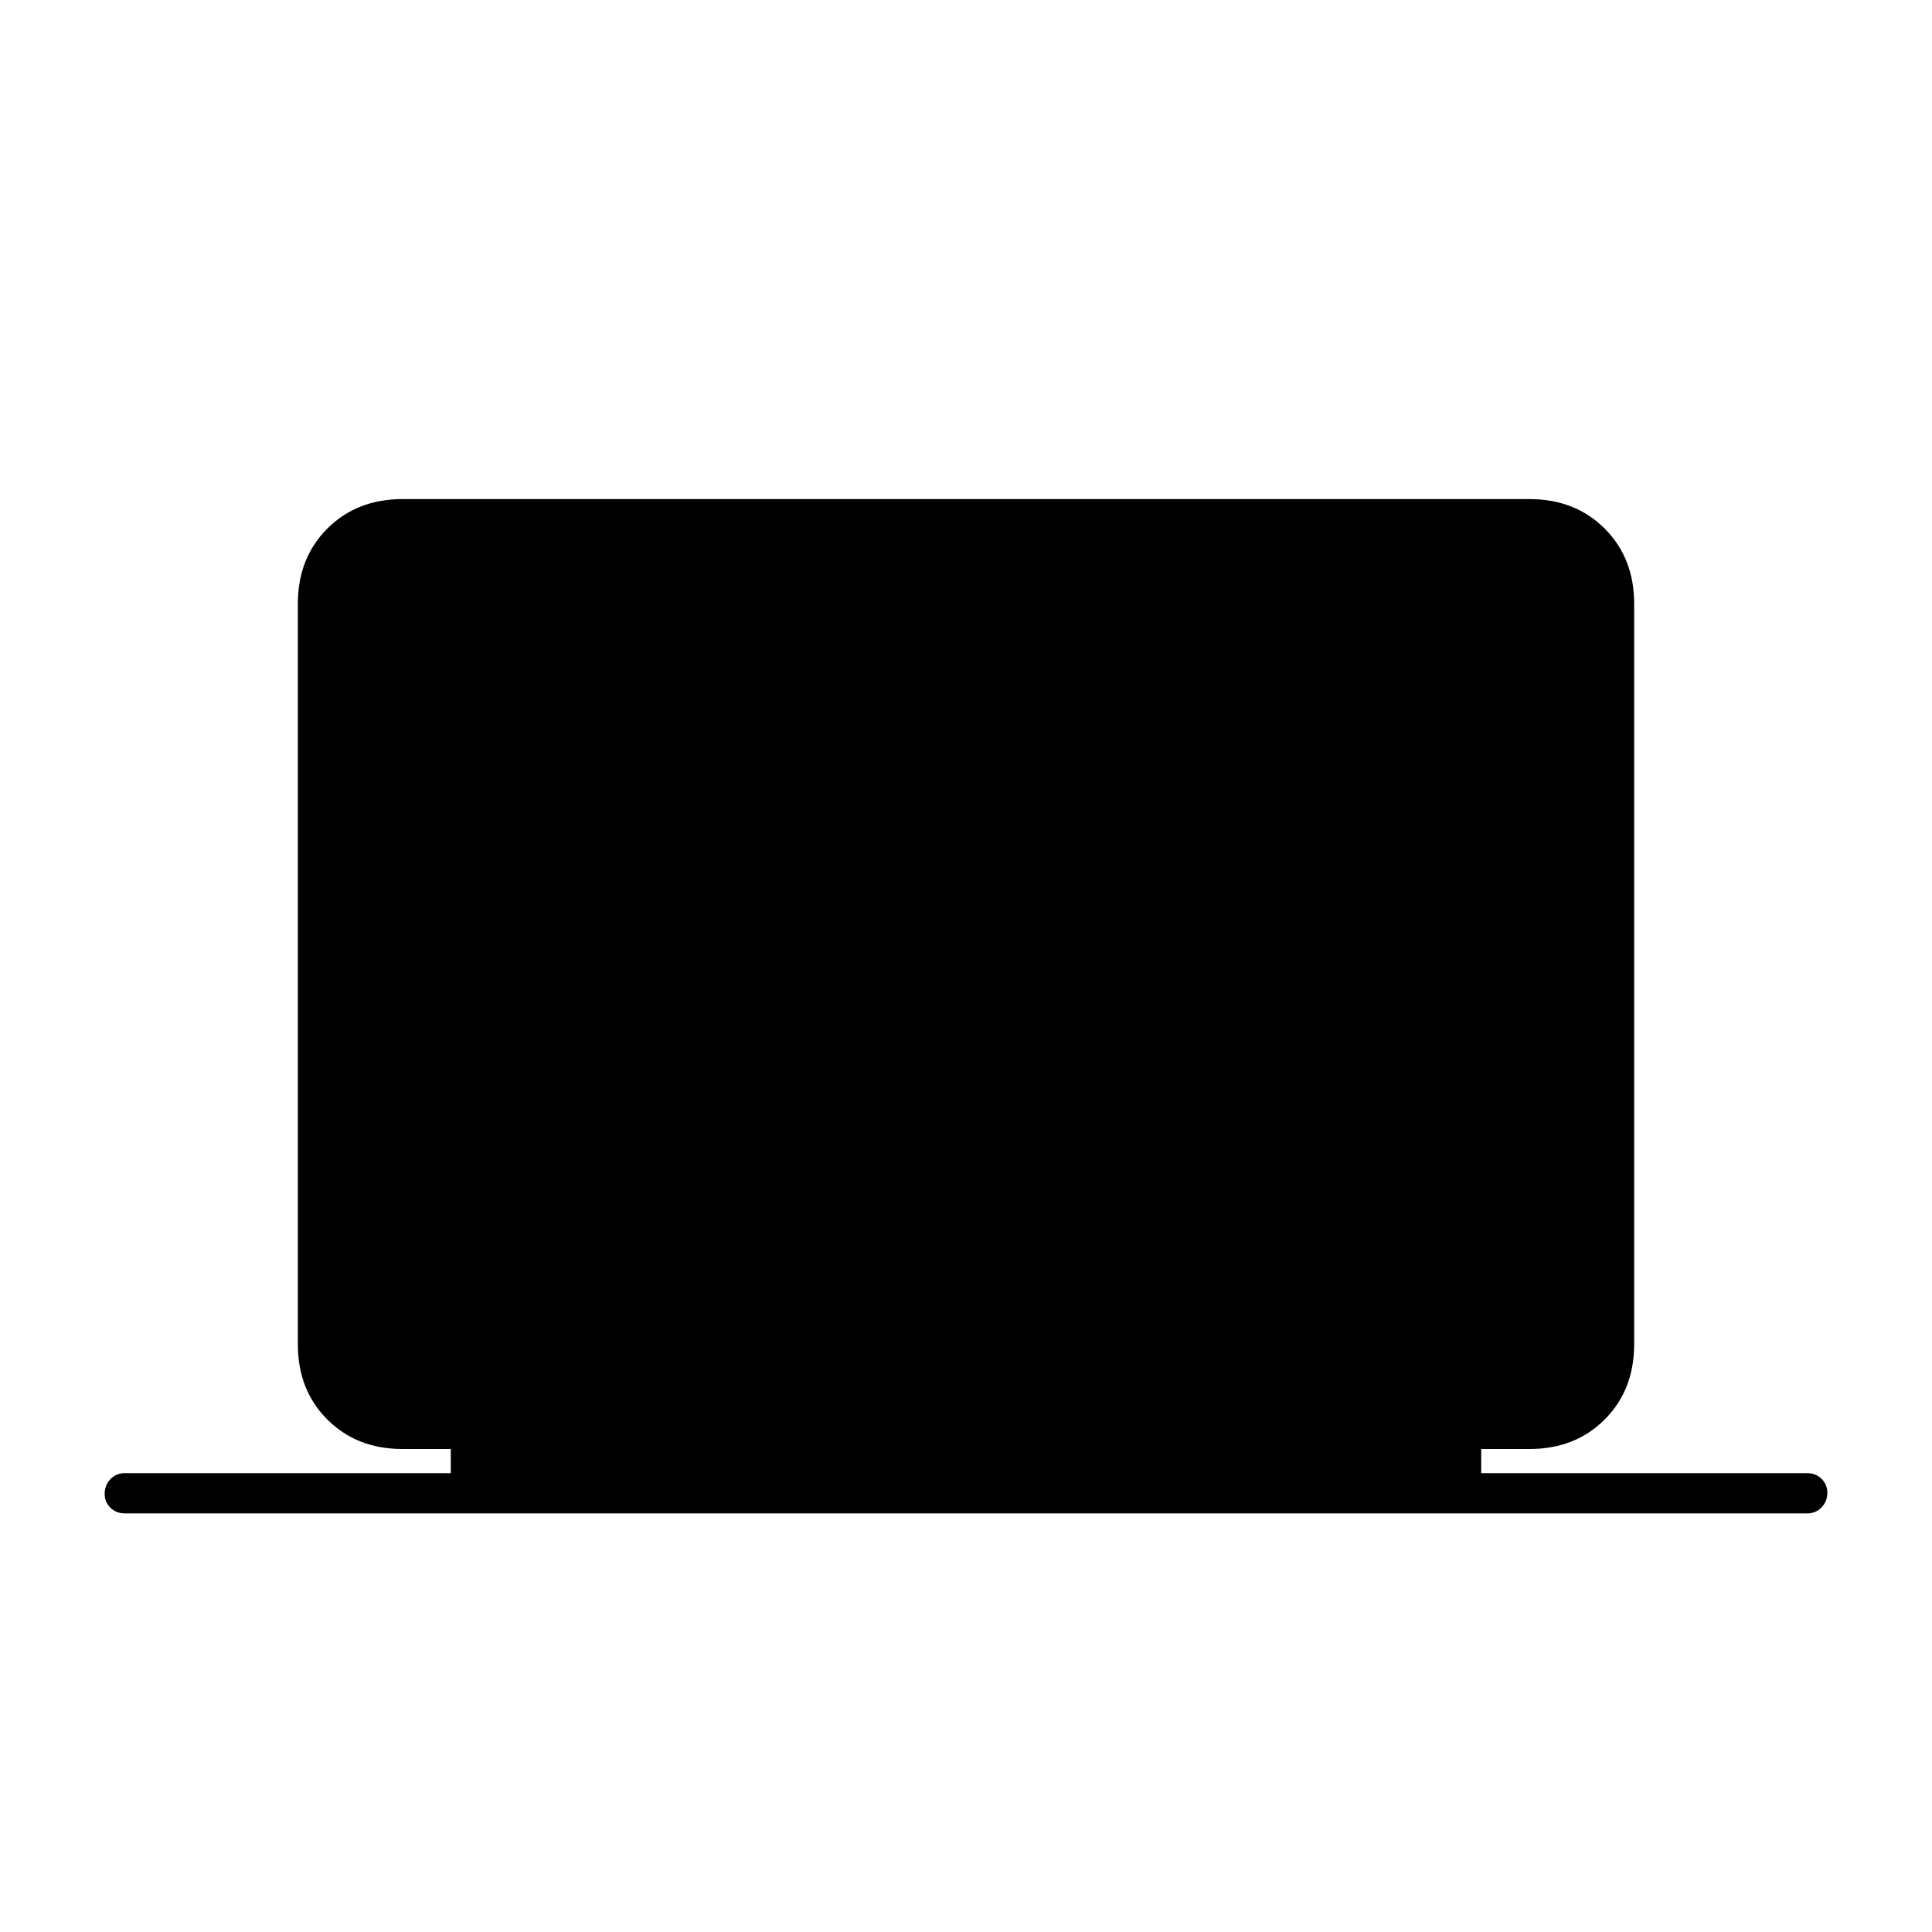 <svg xmlns="http://www.w3.org/2000/svg" height="20" viewBox="0 -960 960 960" width="20"><path d="M62-208q-4.25 0-7.12-2.82-2.88-2.83-2.88-7 0-4.18 2.88-7.18 2.87-3 7.12-3h162v-12h-24q-22.7 0-37.35-14.65Q148-269.3 148-292v-368q0-22.7 14.65-37.35Q177.3-712 200-712h560q22.7 0 37.35 14.65Q812-682.7 812-660v368q0 22.7-14.65 37.35Q782.7-240 760-240h-24v12h162q4.25 0 7.13 2.82 2.87 2.83 2.87 7 0 4.18-2.87 7.18-2.88 3-7.13 3H62Z"/></svg>